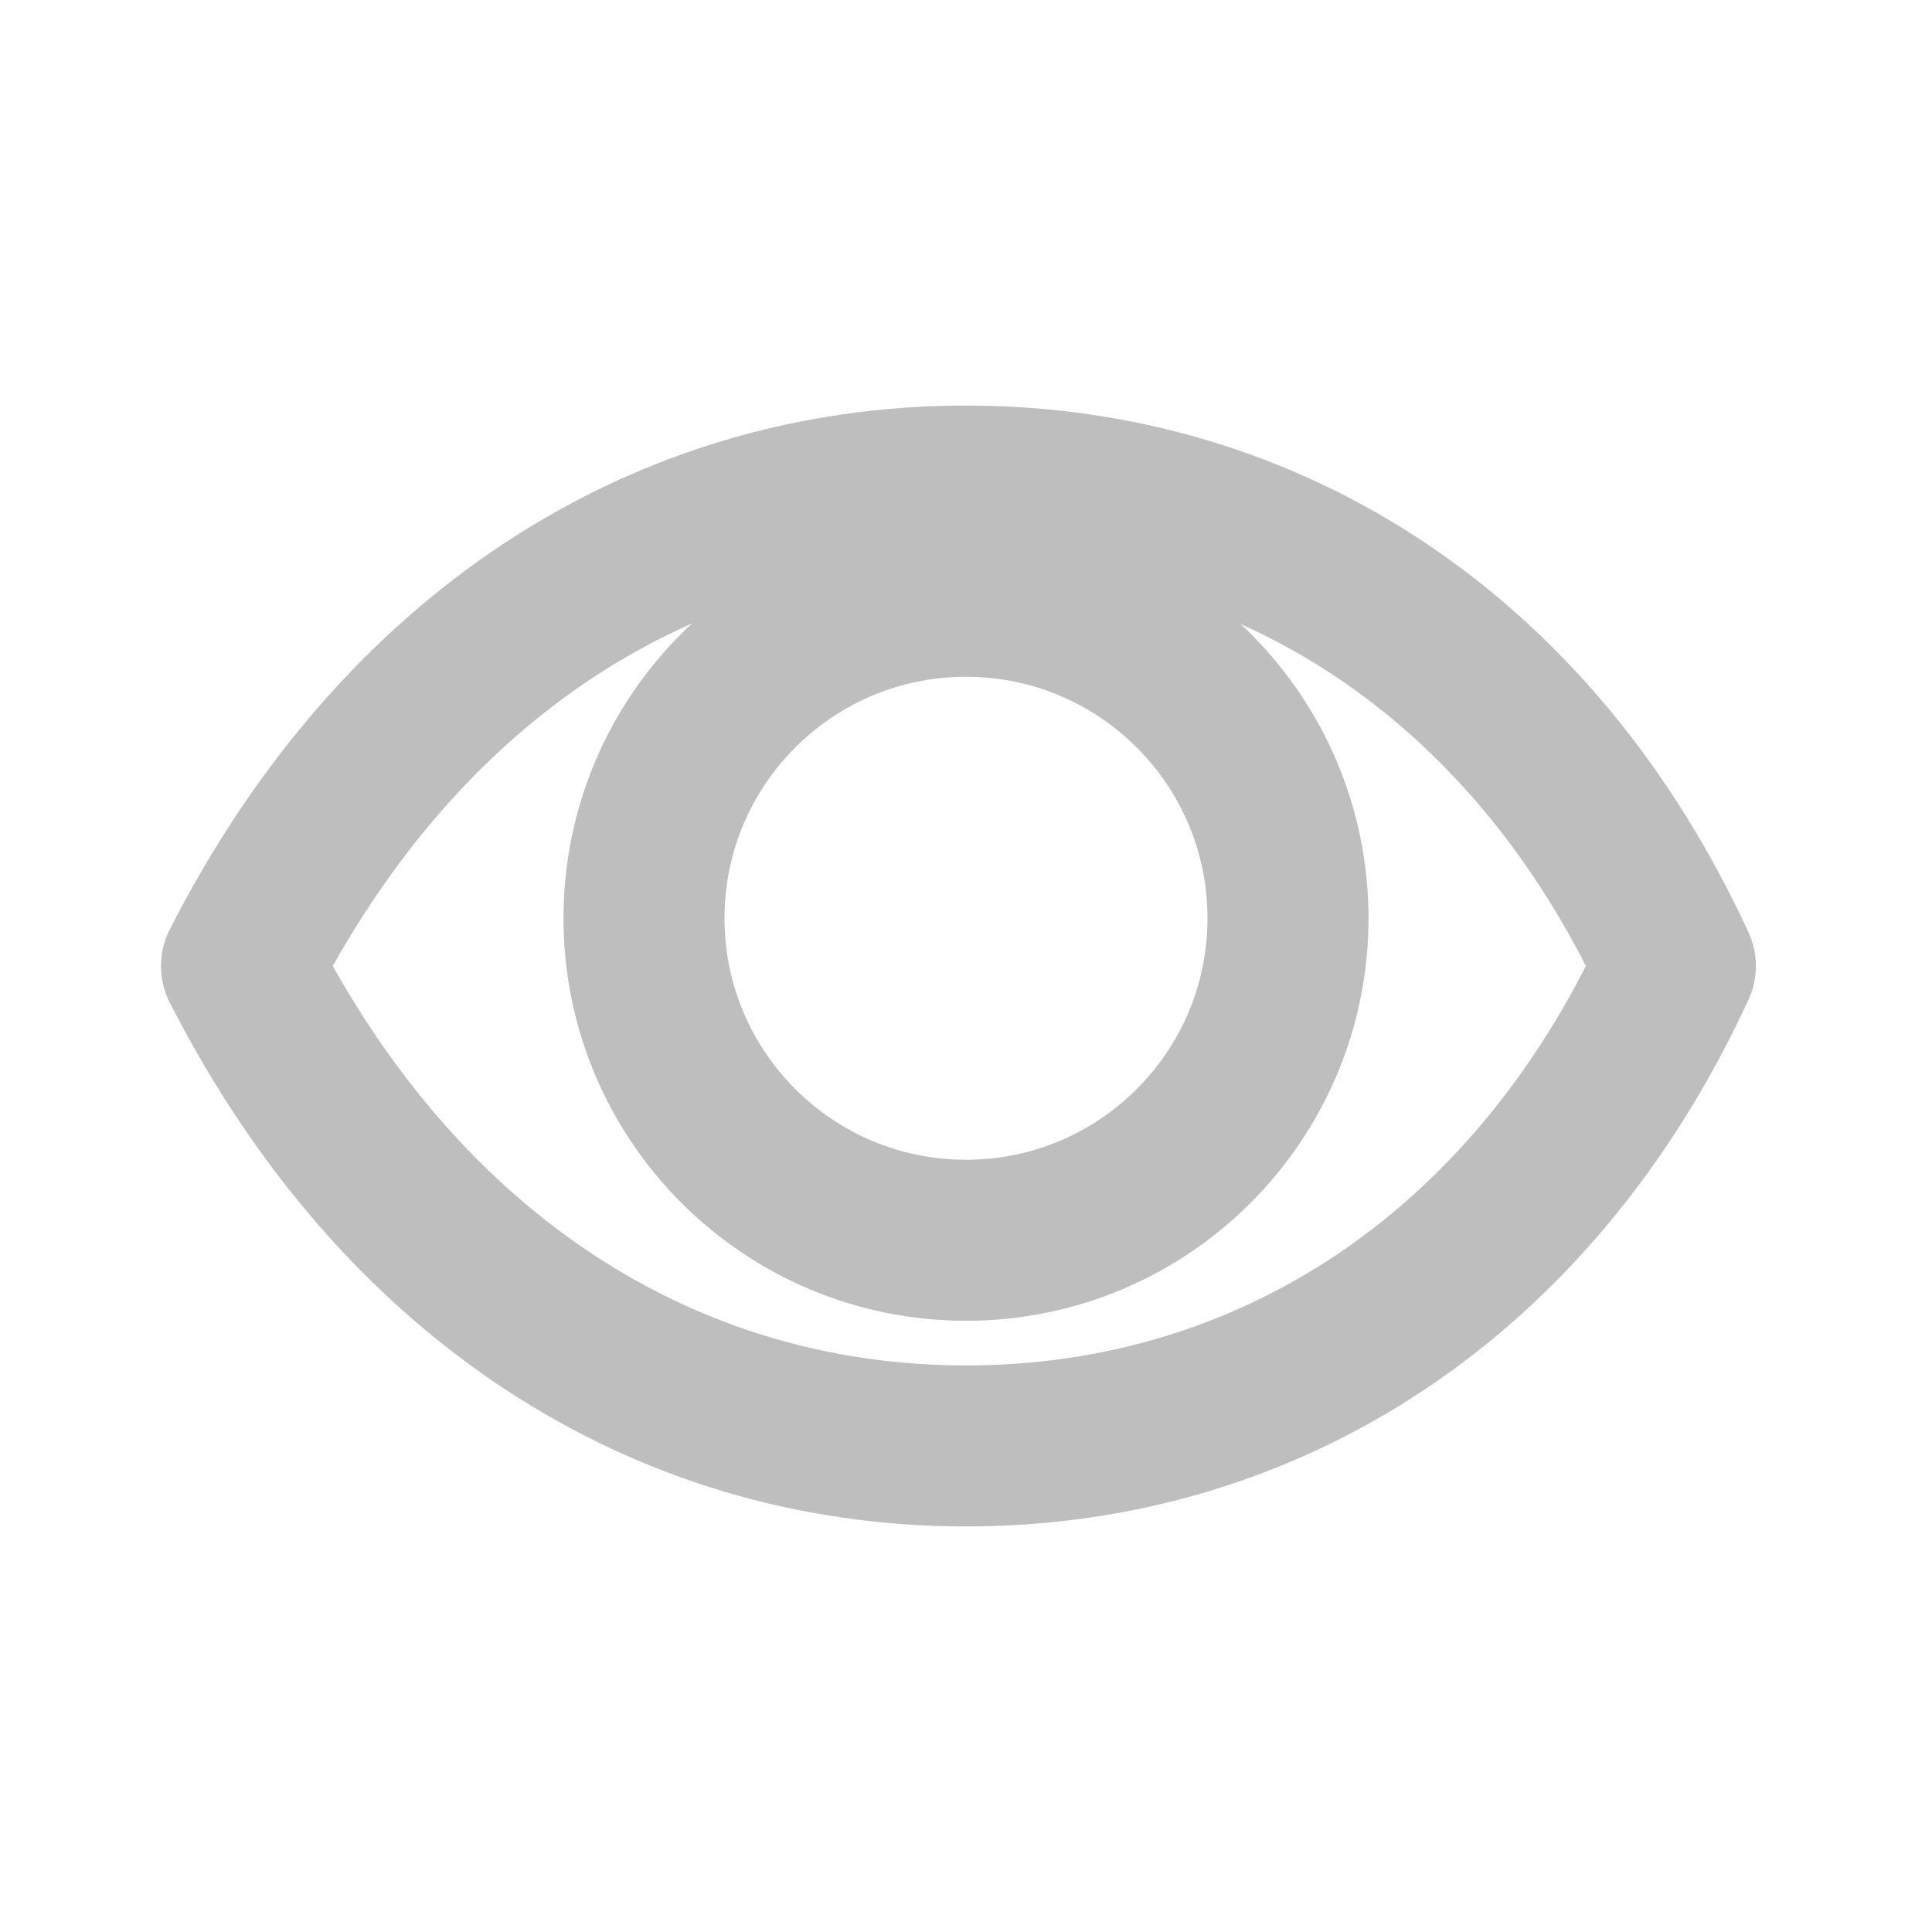 <svg width="24" height="24" viewBox="0 0 24 24" fill="none" xmlns="http://www.w3.org/2000/svg">
  <path d="M12 15.407C14.209 15.407 16 13.616 16 11.407C16 9.198 14.209 7.407 12 7.407C9.791 7.407 8 9.198 8 11.407C8 13.616 9.791 15.407 12 15.407Z" stroke="#BEBEBE" stroke-width="2" stroke-linecap="round" stroke-linejoin="round"/>
  <path d="M3 12C4.965 8.146 8.246 6.038 12 6.038C15.754 6.038 19.035 8.146 20.812 12C19.035 15.854 15.754 17.962 12 17.962C8.246 17.962 4.965 15.854 3 12Z" stroke="#BEBEBE" stroke-width="2" stroke-linecap="round" stroke-linejoin="round"/>
</svg>

